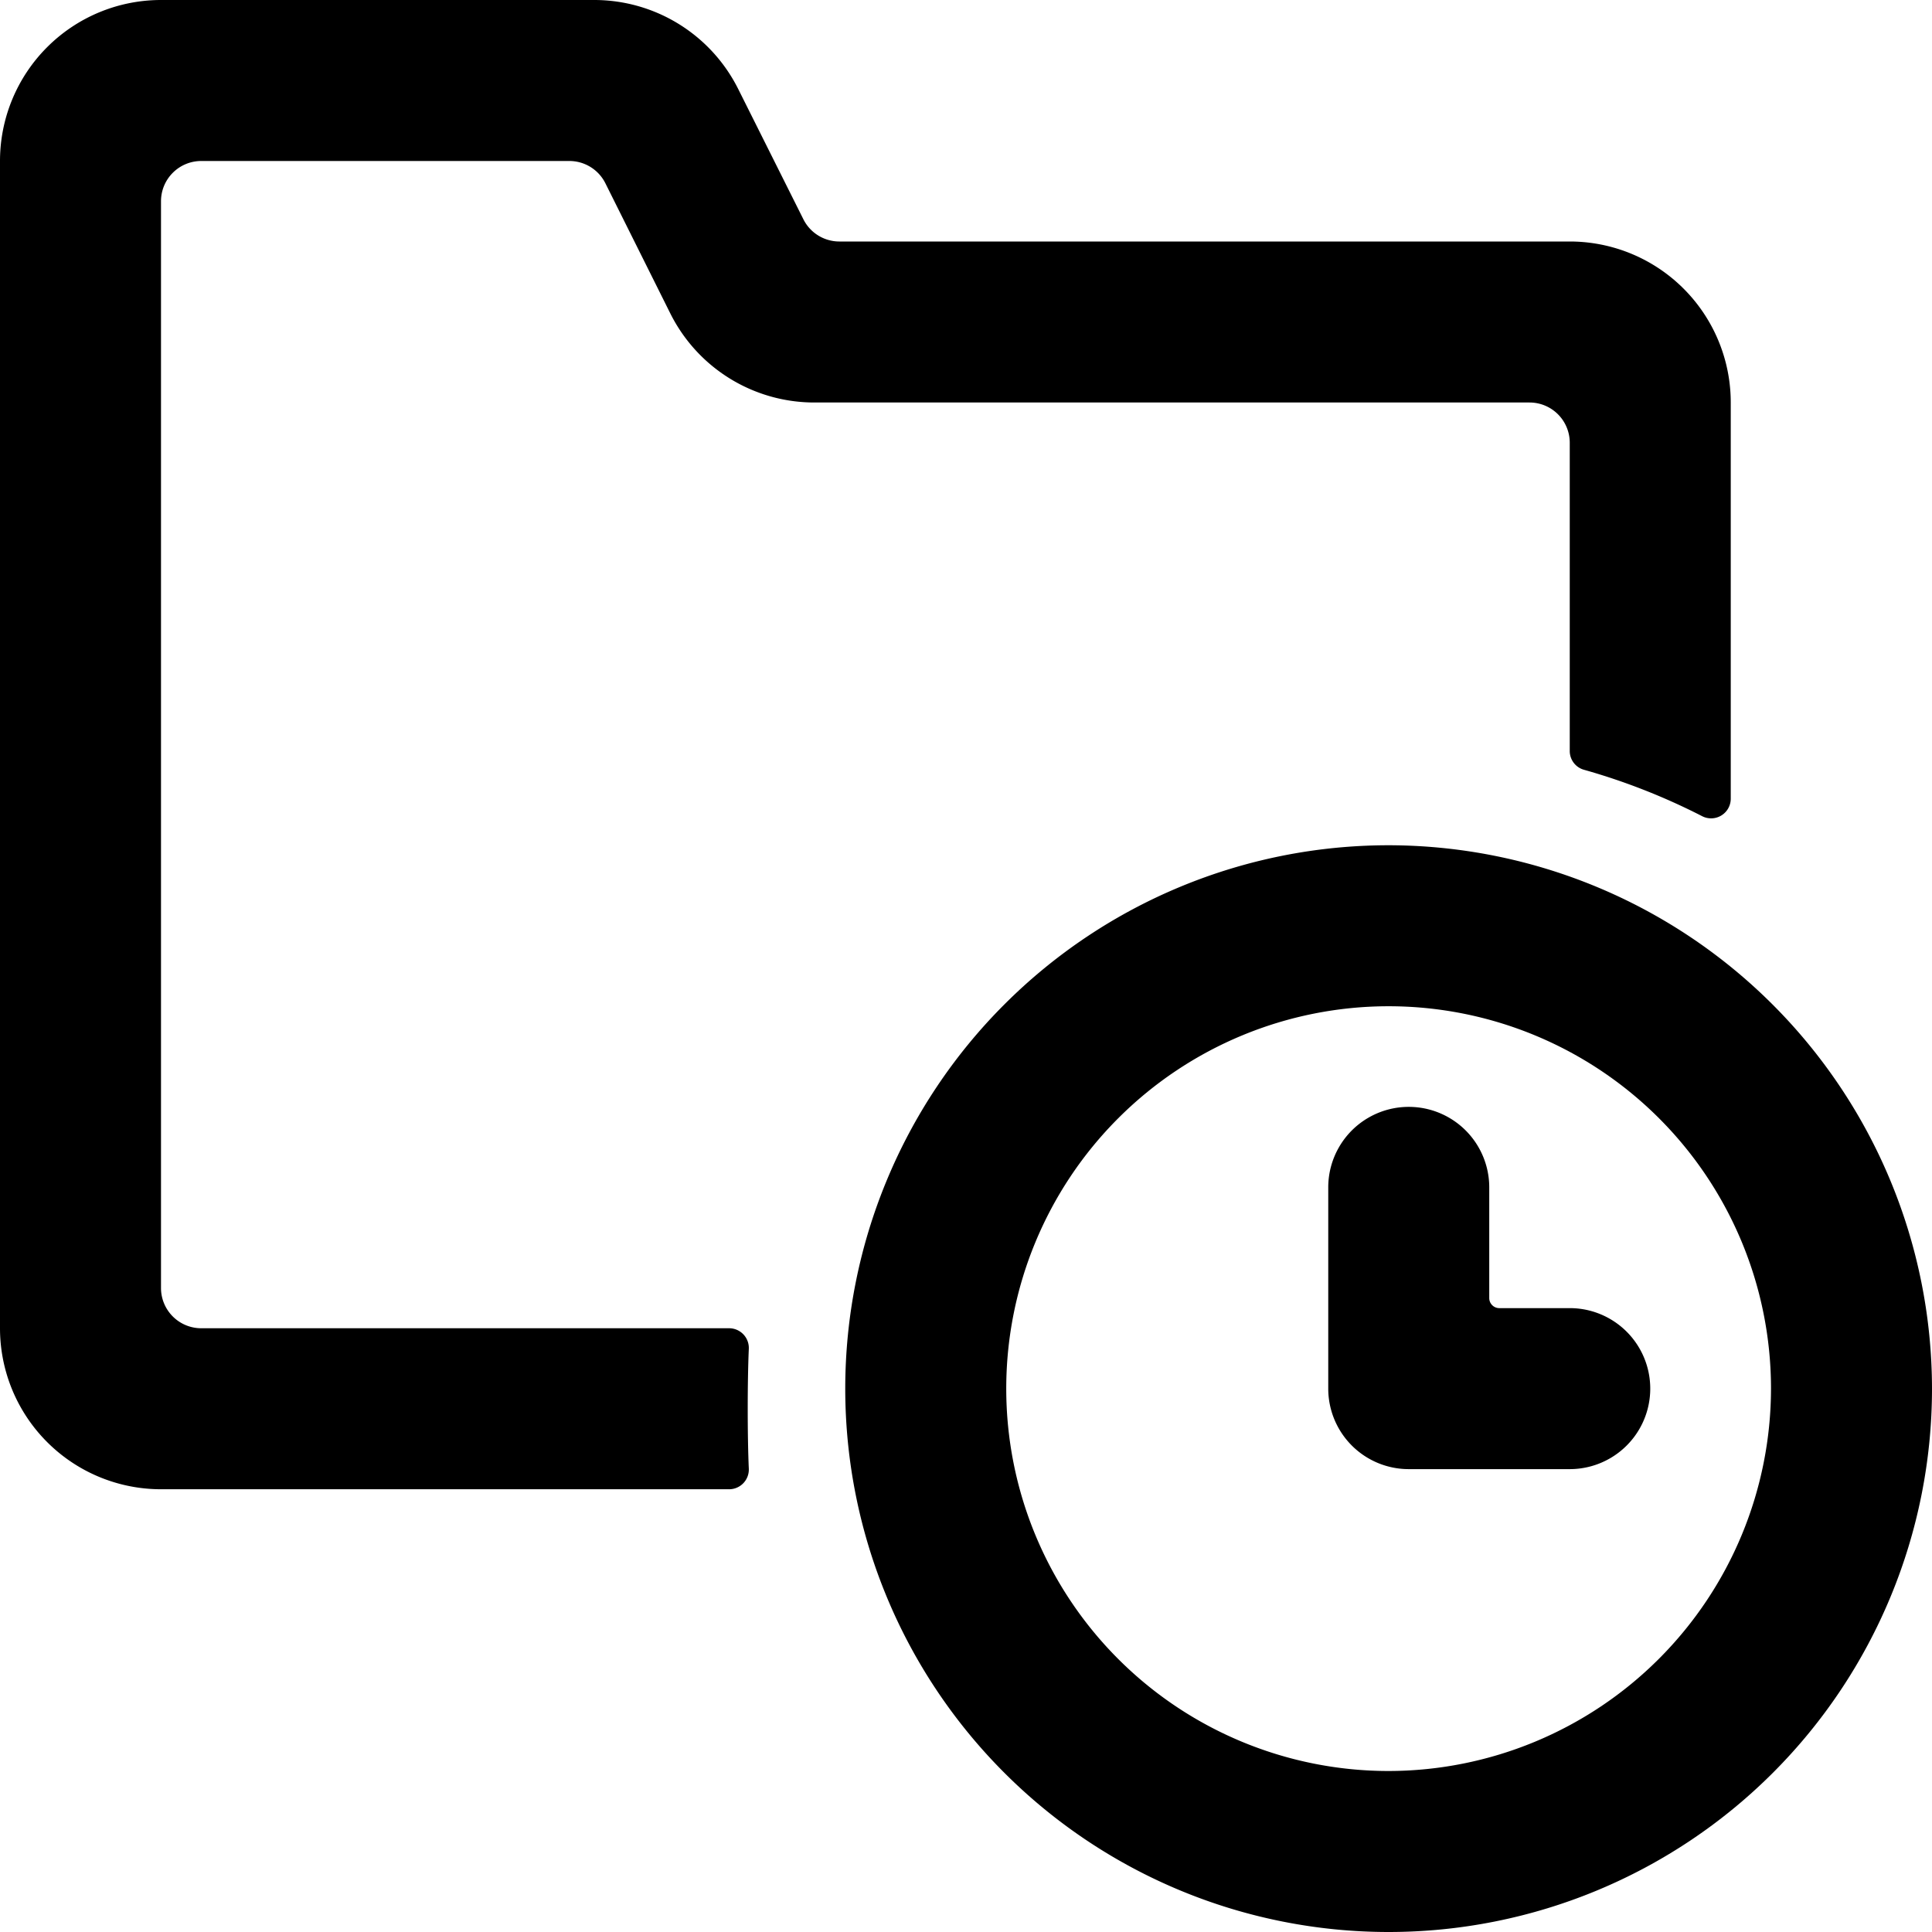<svg xmlns="http://www.w3.org/2000/svg" viewBox="0 0 24 24"><title>folder-clock-alternate</title><path d="M2.5,2H7.073a.5.5,0,0,1,.447.276L8.33,3.9A2,2,0,0,0,10.118,5H19a.5.5,0,0,1,.5.5v3.83a.242.242,0,0,0,.179.233,7.951,7.951,0,0,1,1.46.573A.244.244,0,0,0,21.5,9.92V5a2,2,0,0,0-2-2H10.427a.5.5,0,0,1-.447-.276L9.17,1.105A2,2,0,0,0,7.382,0H2A2,2,0,0,0,0,2V16.5a2,2,0,0,0,2,2H9.052a.245.245,0,0,0,.25-.255c-.018-.4-.018-1.086,0-1.49a.245.245,0,0,0-.25-.255H2.5A.5.5,0,0,1,2,16V2.5A.5.5,0,0,1,2.5,2Z"/><path d="M17.25,10.5A6.75,6.75,0,1,0,24,17.25,6.758,6.758,0,0,0,17.25,10.5Zm0,11.5A4.75,4.75,0,1,1,22,17.25,4.756,4.756,0,0,1,17.25,22Z"/><path d="M19.5,16.25h-.875a.125.125,0,0,1-.125-.125V14.75a1,1,0,0,0-2,0v2.5a1,1,0,0,0,1,1h2a1,1,0,0,0,0-2Z"/></svg>